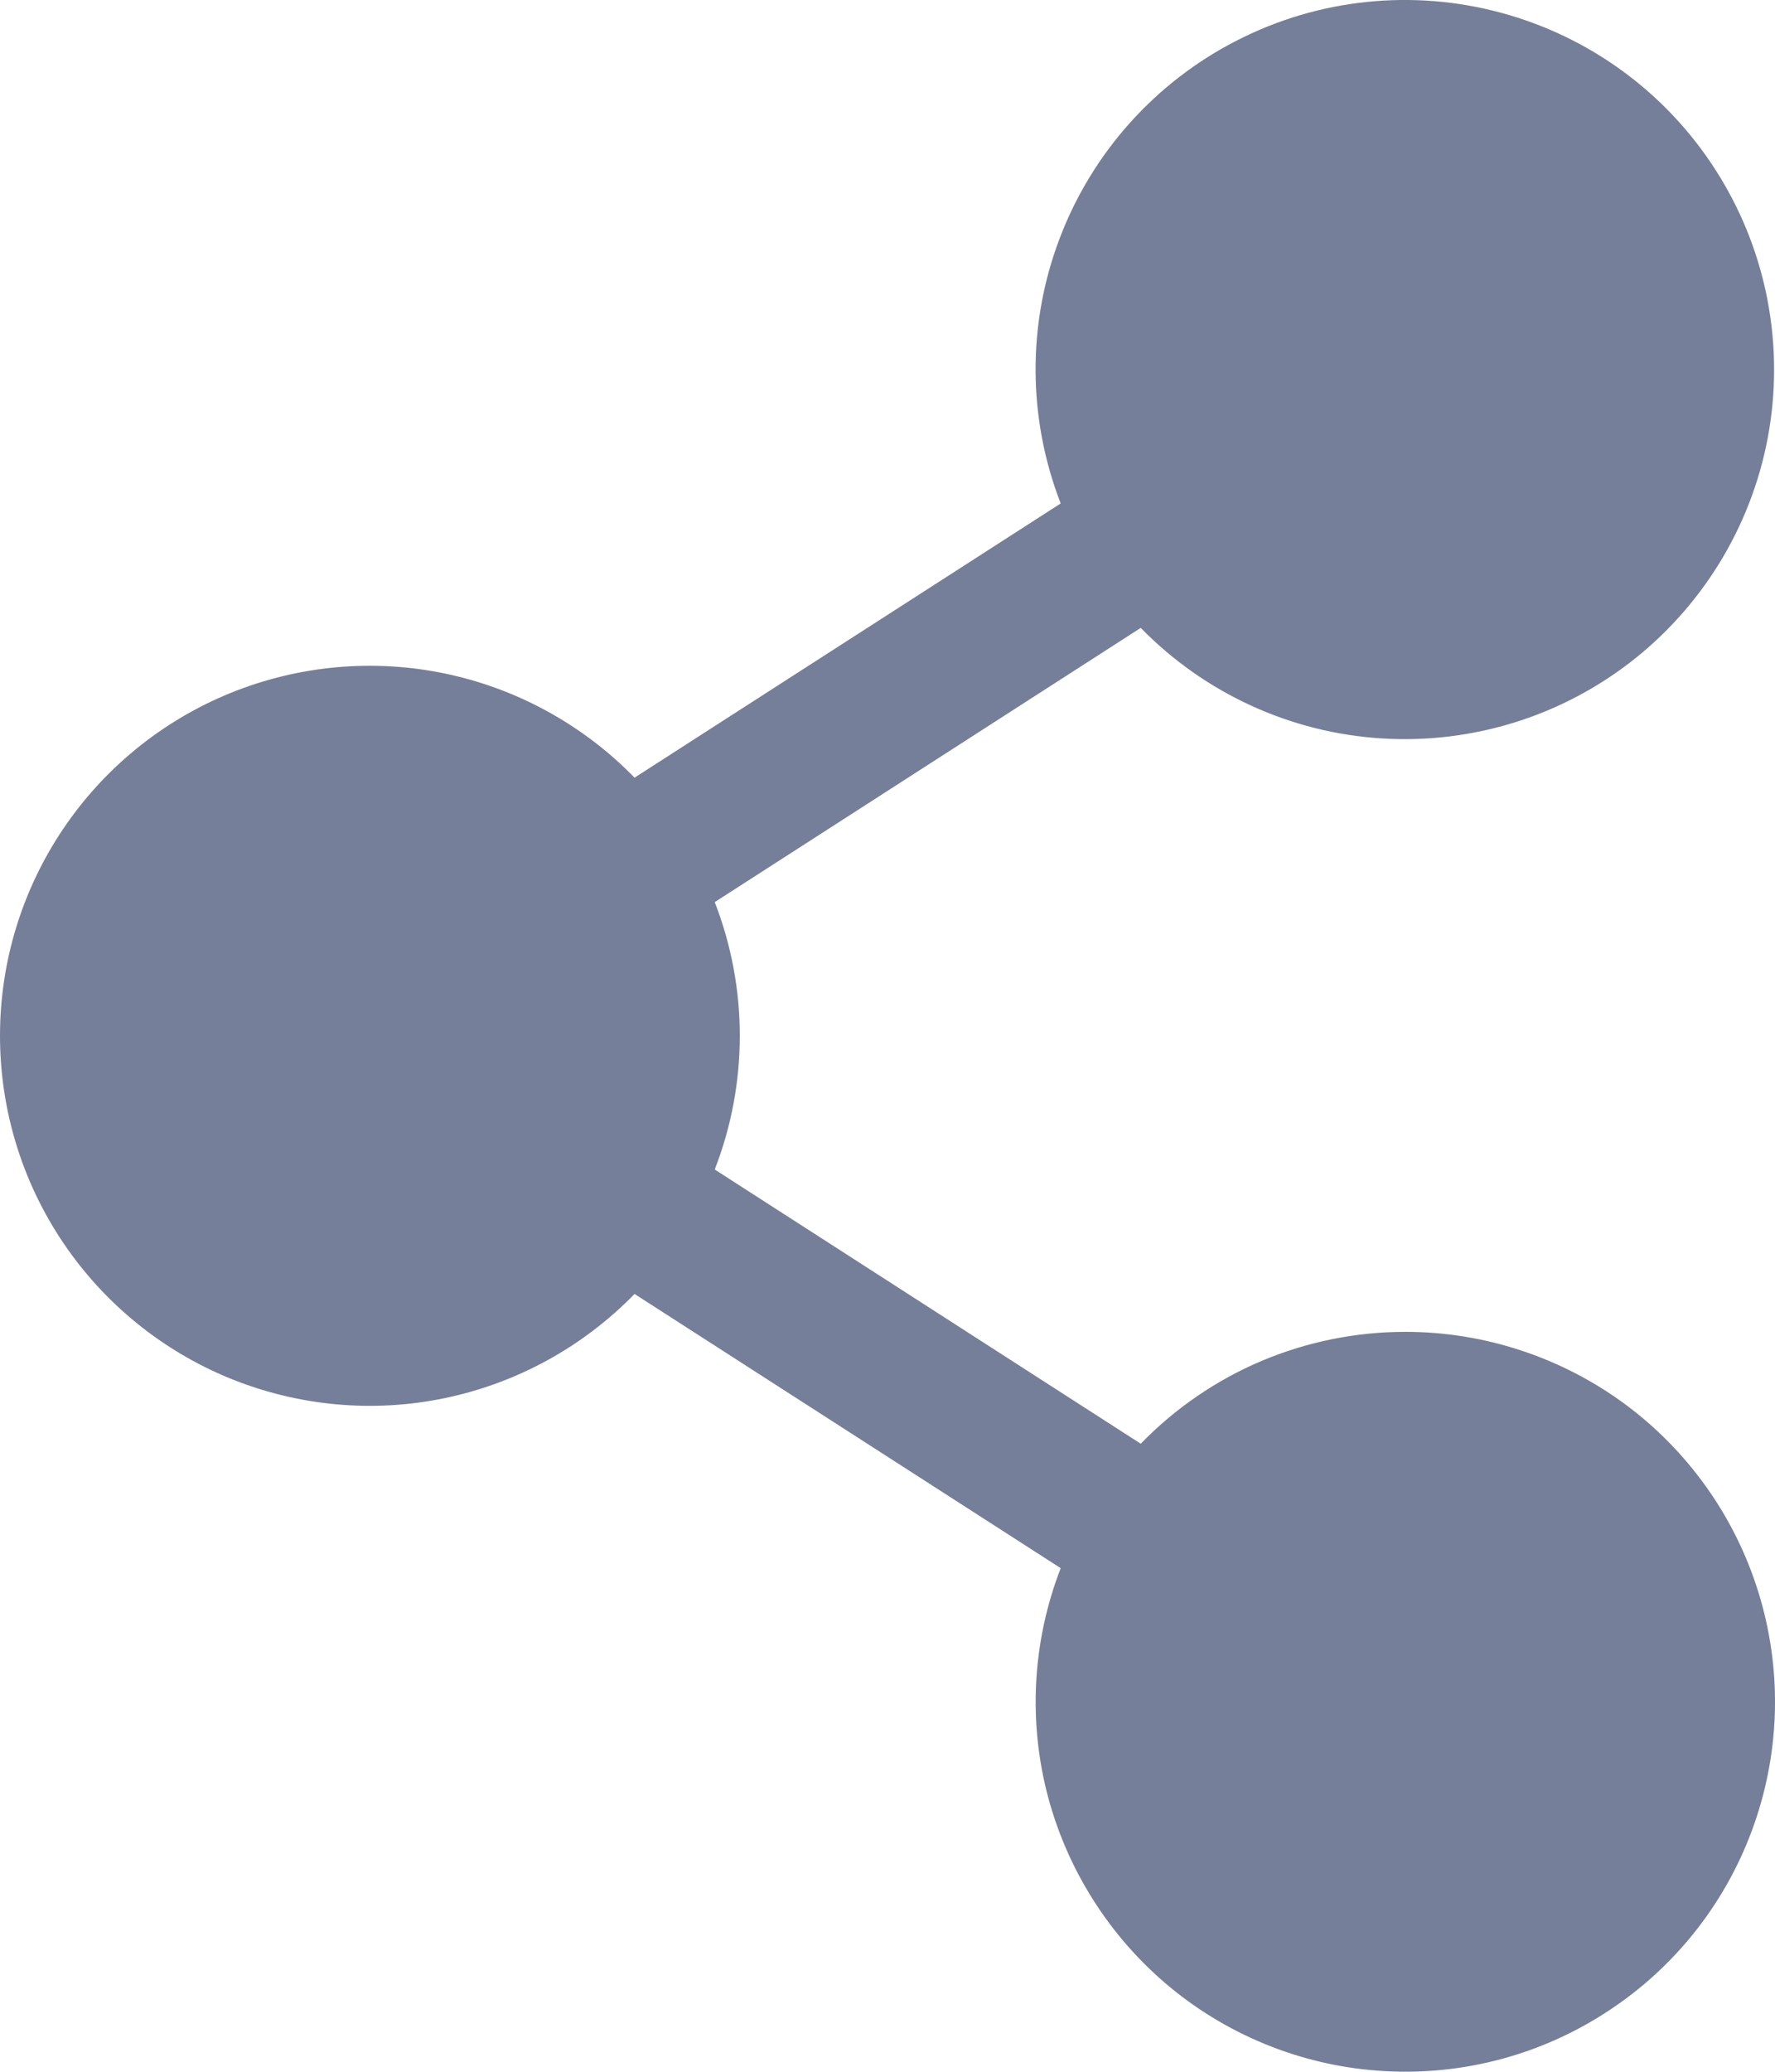 <svg width="12" height="14" viewBox="0 0 12 14" fill="none" xmlns="http://www.w3.org/2000/svg">
<path d="M9.501 9C9.167 9 8.837 9.067 8.53 9.196C8.223 9.326 7.945 9.516 7.712 9.756L4.832 7.903C5.058 7.322 5.058 6.677 4.832 6.096L7.712 4.243C8.145 4.686 8.726 4.952 9.343 4.99C9.961 5.028 10.57 4.836 11.054 4.45C11.537 4.064 11.861 3.512 11.961 2.902C12.061 2.291 11.931 1.665 11.596 1.145C11.261 0.624 10.745 0.247 10.147 0.086C9.55 -0.075 8.914 -0.009 8.363 0.273C7.812 0.554 7.385 1.03 7.165 1.608C6.944 2.186 6.947 2.826 7.171 3.402L4.29 5.255C3.943 4.899 3.498 4.654 3.011 4.552C2.525 4.45 2.019 4.496 1.558 4.683C1.098 4.87 0.703 5.191 0.426 5.603C0.148 6.016 0 6.502 0 6.999C0 7.497 0.148 7.983 0.426 8.396C0.703 8.808 1.098 9.129 1.558 9.316C2.019 9.503 2.525 9.549 3.011 9.447C3.498 9.345 3.943 9.1 4.29 8.744L7.171 10.597C6.978 11.094 6.949 11.641 7.089 12.156C7.23 12.671 7.531 13.128 7.949 13.46C8.367 13.791 8.881 13.98 9.414 13.998C9.948 14.017 10.473 13.864 10.913 13.562C11.354 13.261 11.686 12.826 11.861 12.322C12.037 11.817 12.046 11.27 11.888 10.76C11.73 10.25 11.413 9.804 10.984 9.487C10.554 9.171 10.034 9 9.501 9Z" fill="#757F99"/>
</svg>
